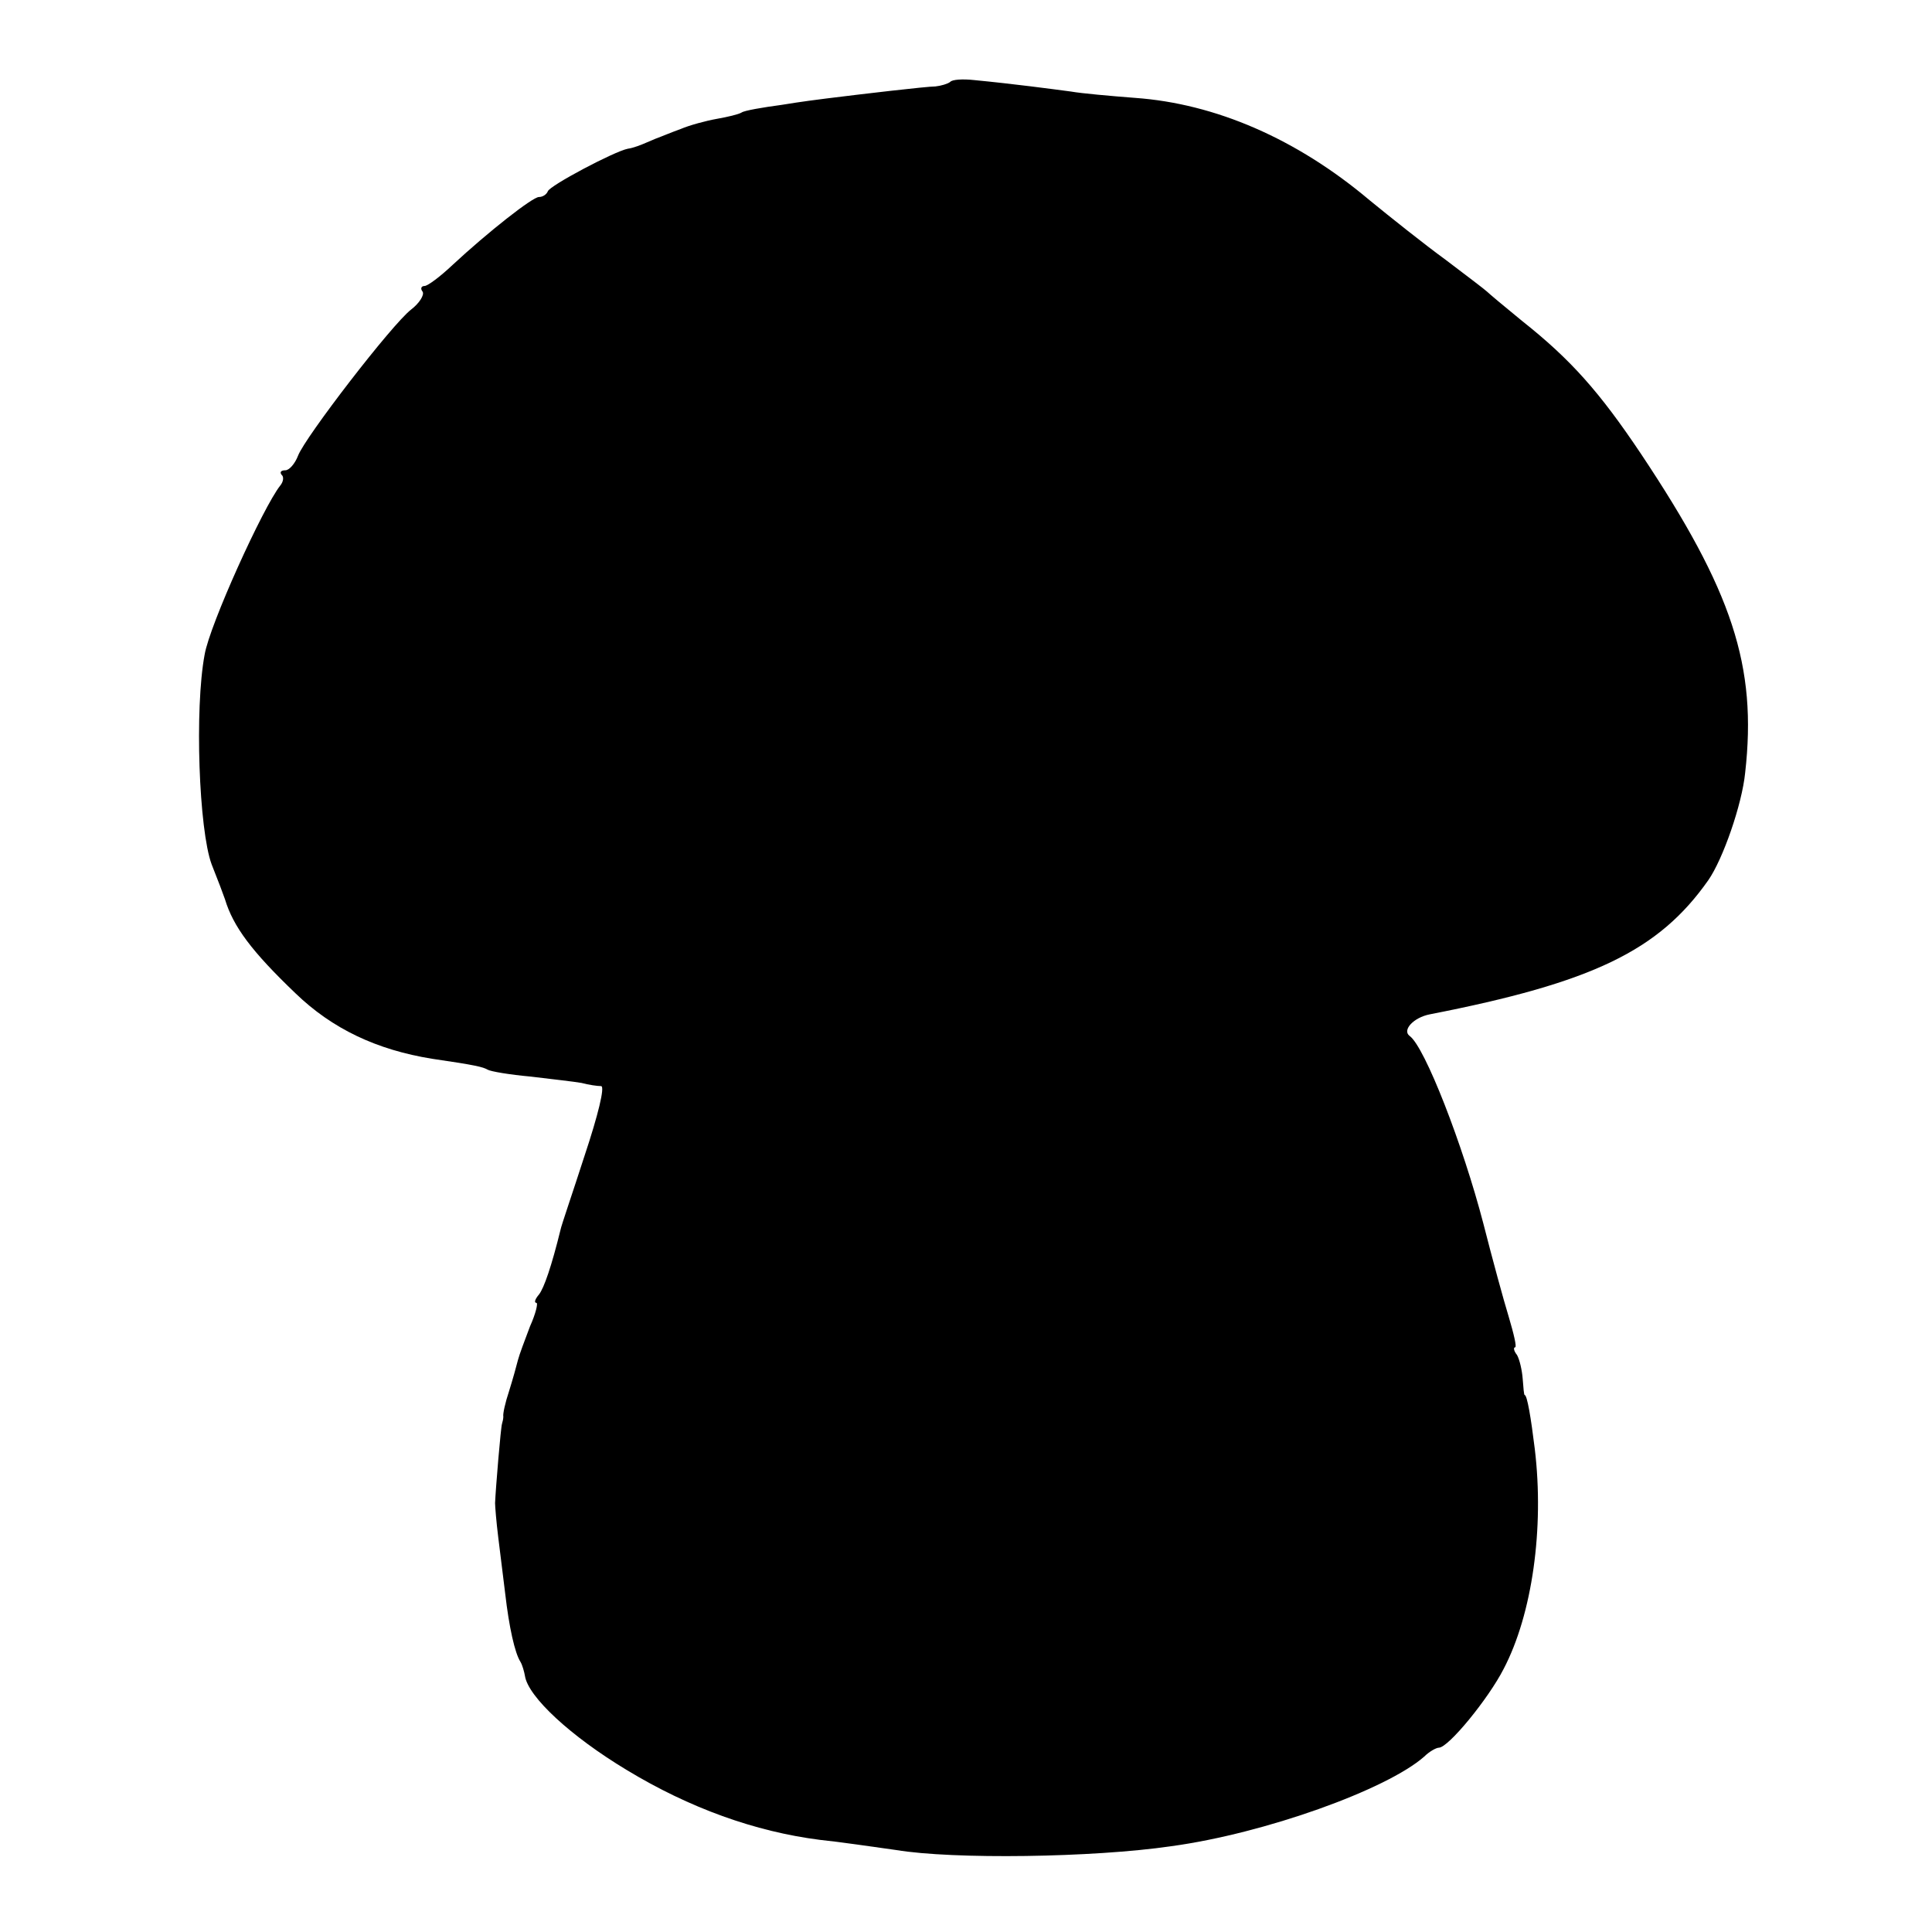 <?xml version="1.0" standalone="no"?>
<!DOCTYPE svg PUBLIC "-//W3C//DTD SVG 20010904//EN"
 "http://www.w3.org/TR/2001/REC-SVG-20010904/DTD/svg10.dtd">
<svg version="1.0" xmlns="http://www.w3.org/2000/svg"
 width="304pt" height="304pt" viewBox="0 0 304 304"
 preserveAspectRatio="xMidYMid meet">
<g transform="translate(0,304) scale(0.1,-0.1)"
fill="#000000" stroke="none">
<path d="M1495 2911 c-4 -3 -14 -6 -23 -7 -14 0 -116 -12 -172 -19 -8 -1 -40
-5 -70 -10 -30 -4 -59 -9 -63 -12 -5 -3 -22 -7 -39 -10 -17 -3 -43 -10 -57
-16 -14 -5 -28 -11 -31 -12 -3 -1 -13 -5 -22 -9 -9 -4 -22 -9 -30 -10 -21 -4
-123 -58 -126 -67 -2 -5 -8 -9 -14 -9 -10 0 -80 -55 -136 -107 -19 -18 -39
-33 -44 -33 -5 0 -7 -4 -3 -9 3 -5 -5 -18 -18 -28 -30 -23 -167 -201 -178
-230 -5 -13 -14 -23 -20 -23 -7 0 -9 -3 -6 -7 4 -3 3 -11 -2 -17 -27 -34 -111
-219 -119 -266 -16 -85 -9 -276 11 -330 10 -25 19 -49 21 -55 13 -43 42 -82
111 -148 58 -56 128 -89 215 -103 69 -10 80 -13 87 -17 5 -3 35 -8 68 -11 33
-4 69 -8 80 -10 11 -3 25 -5 31 -5 6 -1 -5 -46 -26 -109 -19 -59 -37 -111 -38
-117 -14 -57 -26 -92 -34 -102 -6 -7 -8 -13 -4 -13 3 0 -1 -17 -10 -37 -8 -21
-17 -45 -19 -53 -2 -8 -8 -30 -14 -49 -6 -18 -10 -36 -9 -40 0 -3 -1 -8 -2
-11 -2 -5 -10 -102 -11 -125 0 -5 2 -30 5 -54 3 -24 8 -64 11 -89 6 -52 15
-93 24 -107 3 -5 6 -16 7 -22 5 -33 72 -95 160 -148 99 -60 202 -97 304 -110
30 -3 84 -11 120 -16 90 -15 310 -12 433 6 147 20 339 89 398 141 8 8 19 14
23 14 15 0 78 77 102 124 45 86 64 221 49 346 -6 49 -12 85 -16 85 -1 0 -2 11
-3 25 -1 14 -5 31 -9 38 -5 6 -6 12 -3 12 3 0 -2 21 -10 48 -8 26 -26 92 -40
147 -32 123 -92 278 -116 295 -12 9 6 29 32 34 256 50 360 100 438 211 23 33
53 119 58 169 19 168 -20 286 -164 502 -65 97 -110 148 -187 209 -27 22 -52
43 -55 46 -3 3 -32 25 -65 50 -33 24 -87 67 -120 94 -115 97 -243 152 -369
161 -39 3 -84 7 -101 10 -30 4 -90 12 -152 18 -18 2 -35 1 -38 -3z"/>
</g>
</svg>

